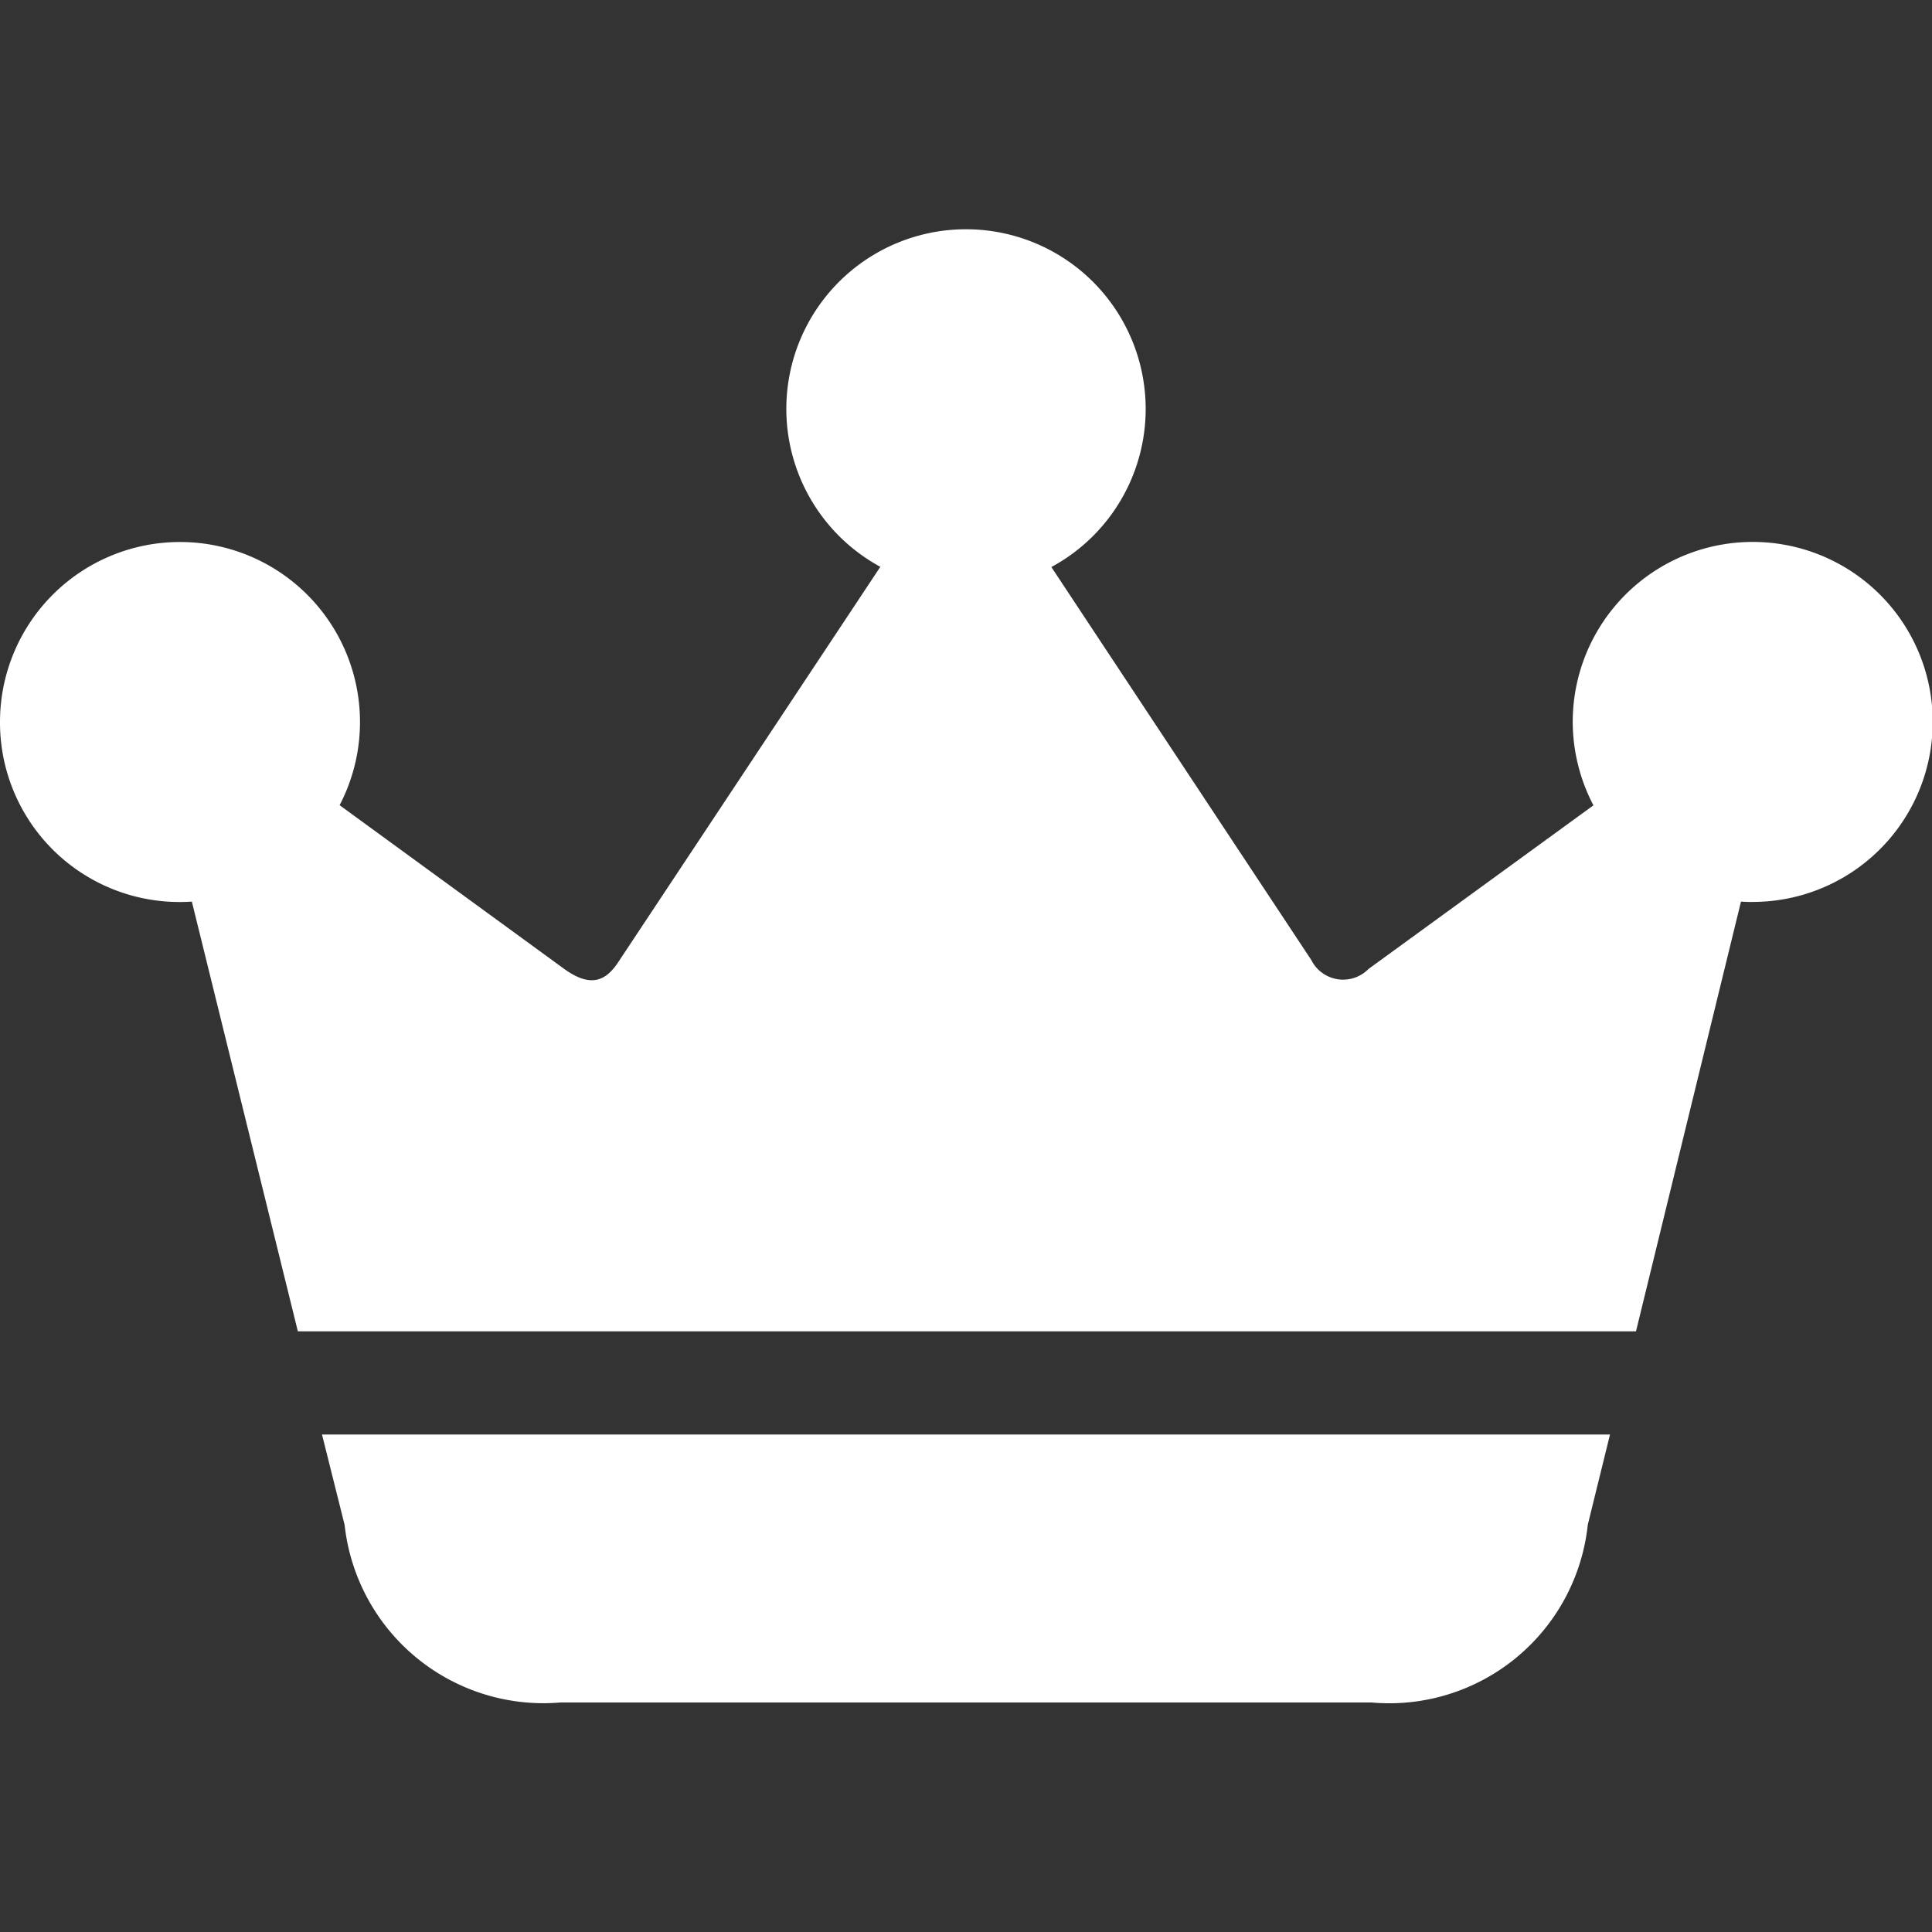 <svg xmlns="http://www.w3.org/2000/svg" width="24" height="24" viewBox="0 0 24 24"><rect x="0" y="0" width="24" height="24" fill="#333333" stroke="none"/><rect width="24" height="24" fill="#fff" opacity="0"/><path d="M4,14.971l.281,1.123A2.485,2.485,0,0,0,6.961,18.3H17.039a2.48,2.48,0,0,0,2.685-2.208L20,14.971ZM3.7,13.689H20.323l1.759-7.2-.767-.44L17,9.188a.442.442,0,0,1-.711-.112L12.229,2.938l-.449-.019L7.682,9.1c-.159.243-.346.318-.664.094L2.788,6.11l-.9.234ZM2.236,8.356A2.236,2.236,0,1,0,0,6.11,2.23,2.23,0,0,0,2.236,8.356ZM12,4.463A2.232,2.232,0,1,0,9.768,2.227,2.234,2.234,0,0,0,12,4.463Zm9.759,3.892A2.236,2.236,0,1,0,19.537,6.11,2.244,2.244,0,0,0,21.764,8.356Z" transform="translate(0 2.849)" fill="#fff"/></svg>